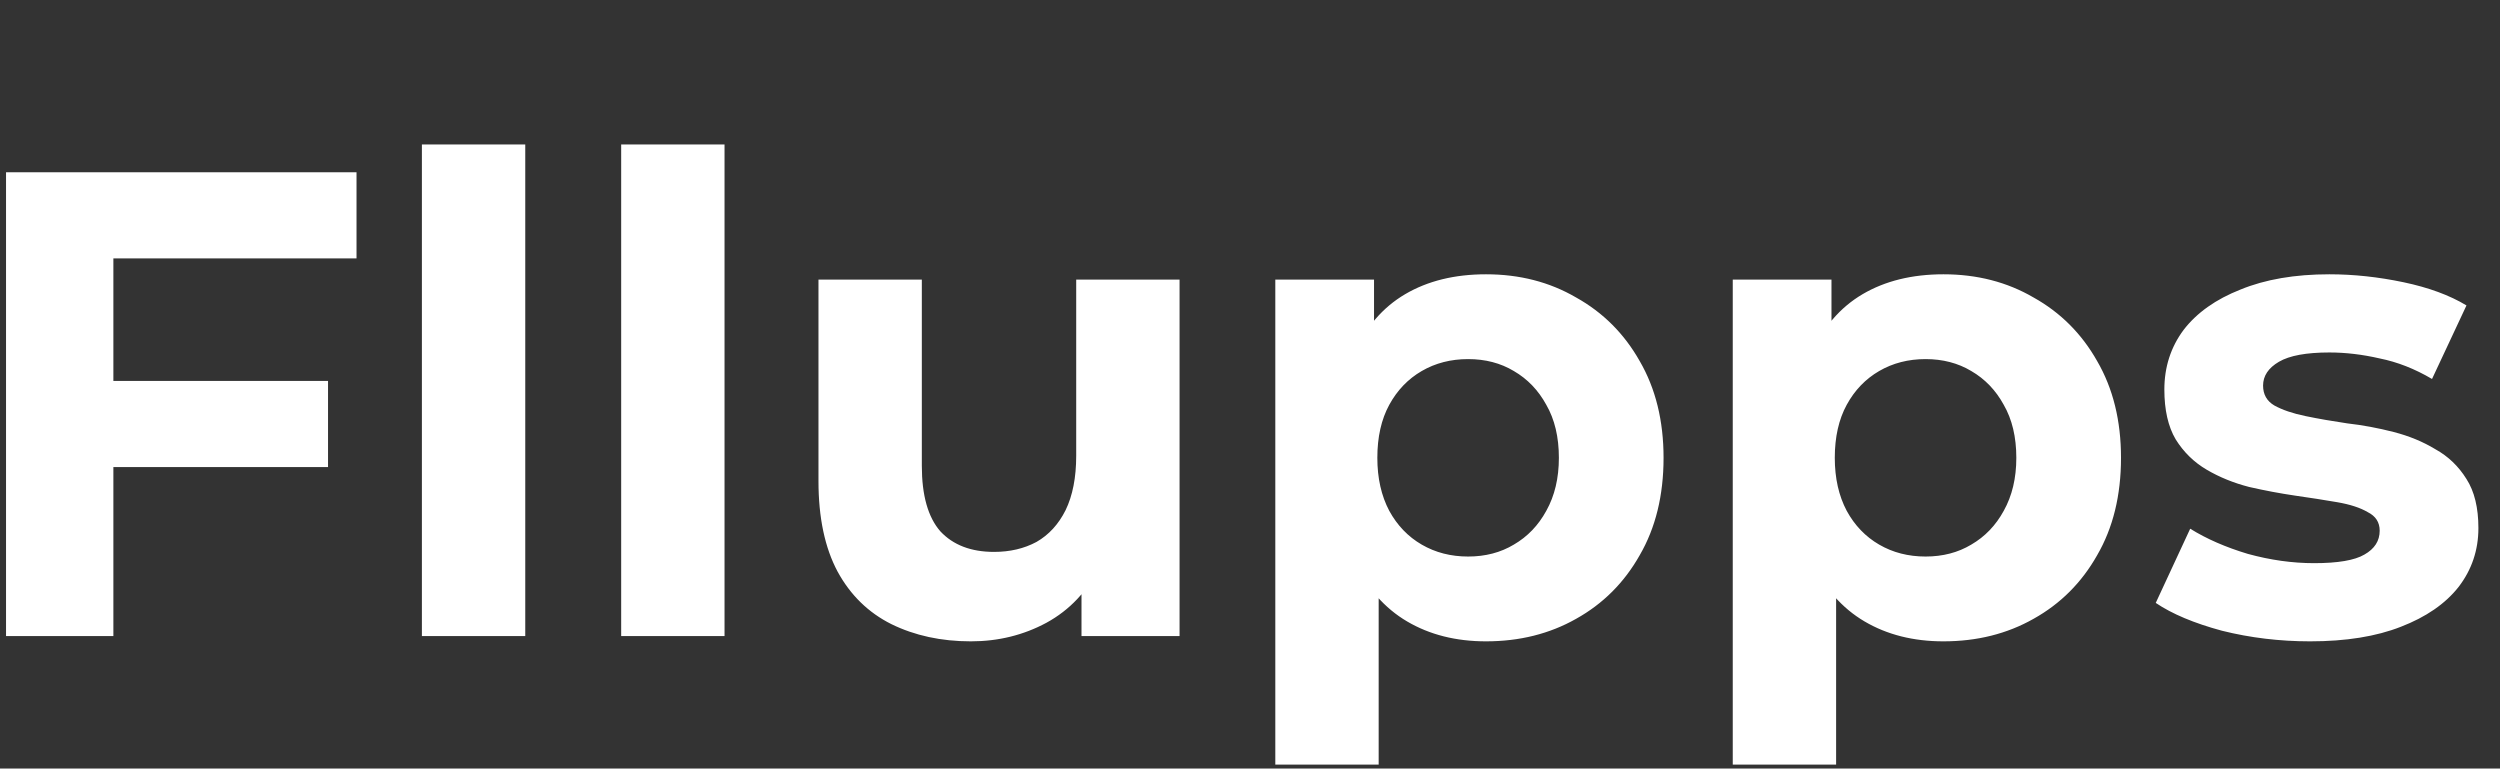 <svg width="283" height="87" viewBox="0 0 283 87" fill="none" xmlns="http://www.w3.org/2000/svg">
<rect x="0" y="0" width="283" height="87" fill="#333333" stroke="none"/>
<path d="M11.934 43.125H37.133V52.875H11.934V43.125ZM12.834 72H0.683V19.5H40.358V29.25H12.834V72ZM47.759 72V16.35H59.459V72H47.759ZM70.317 72V16.35H82.017V72H70.317ZM109.901 72.6C106.551 72.6 103.551 71.95 100.901 70.65C98.301 69.35 96.276 67.375 94.826 64.725C93.376 62.025 92.651 58.6 92.651 54.45V31.65H104.351V52.725C104.351 56.075 105.051 58.55 106.451 60.15C107.901 61.7 109.926 62.475 112.526 62.475C114.326 62.475 115.926 62.1 117.326 61.35C118.726 60.55 119.826 59.35 120.626 57.75C121.426 56.1 121.826 54.05 121.826 51.6V31.65H133.526V72H122.426V60.9L124.451 64.125C123.101 66.925 121.101 69.05 118.451 70.5C115.851 71.9 113.001 72.6 109.901 72.6ZM168.215 72.6C164.815 72.6 161.84 71.85 159.29 70.35C156.74 68.85 154.74 66.575 153.29 63.525C151.89 60.425 151.19 56.525 151.19 51.825C151.19 47.075 151.865 43.175 153.215 40.125C154.565 37.075 156.515 34.8 159.065 33.3C161.615 31.8 164.665 31.05 168.215 31.05C172.015 31.05 175.415 31.925 178.415 33.675C181.465 35.375 183.865 37.775 185.615 40.875C187.415 43.975 188.315 47.625 188.315 51.825C188.315 56.075 187.415 59.75 185.615 62.85C183.865 65.95 181.465 68.35 178.415 70.05C175.415 71.75 172.015 72.6 168.215 72.6ZM144.365 86.55V31.65H155.54V39.9L155.315 51.9L156.065 63.825V86.55H144.365ZM166.19 63C168.14 63 169.865 62.55 171.365 61.65C172.915 60.75 174.14 59.475 175.04 57.825C175.99 56.125 176.465 54.125 176.465 51.825C176.465 49.475 175.99 47.475 175.04 45.825C174.14 44.175 172.915 42.9 171.365 42C169.865 41.1 168.14 40.65 166.19 40.65C164.24 40.65 162.49 41.1 160.94 42C159.39 42.9 158.165 44.175 157.265 45.825C156.365 47.475 155.915 49.475 155.915 51.825C155.915 54.125 156.365 56.125 157.265 57.825C158.165 59.475 159.39 60.75 160.94 61.65C162.49 62.55 164.24 63 166.19 63ZM219.998 72.6C216.598 72.6 213.623 71.85 211.073 70.35C208.523 68.85 206.523 66.575 205.073 63.525C203.673 60.425 202.973 56.525 202.973 51.825C202.973 47.075 203.648 43.175 204.998 40.125C206.348 37.075 208.298 34.8 210.848 33.3C213.398 31.8 216.448 31.05 219.998 31.05C223.798 31.05 227.198 31.925 230.198 33.675C233.248 35.375 235.648 37.775 237.398 40.875C239.198 43.975 240.098 47.625 240.098 51.825C240.098 56.075 239.198 59.75 237.398 62.85C235.648 65.95 233.248 68.35 230.198 70.05C227.198 71.75 223.798 72.6 219.998 72.6ZM196.148 86.55V31.65H207.323V39.9L207.098 51.9L207.848 63.825V86.55H196.148ZM217.973 63C219.923 63 221.648 62.55 223.148 61.65C224.698 60.75 225.923 59.475 226.823 57.825C227.773 56.125 228.248 54.125 228.248 51.825C228.248 49.475 227.773 47.475 226.823 45.825C225.923 44.175 224.698 42.9 223.148 42C221.648 41.1 219.923 40.65 217.973 40.65C216.023 40.65 214.273 41.1 212.723 42C211.173 42.9 209.948 44.175 209.048 45.825C208.148 47.475 207.698 49.475 207.698 51.825C207.698 54.125 208.148 56.125 209.048 57.825C209.948 59.475 211.173 60.75 212.723 61.65C214.273 62.55 216.023 63 217.973 63ZM261.505 72.6C258.055 72.6 254.73 72.2 251.53 71.4C248.38 70.55 245.88 69.5 244.03 68.25L247.93 59.85C249.78 61 251.955 61.95 254.455 62.7C257.005 63.4 259.505 63.75 261.955 63.75C264.655 63.75 266.555 63.425 267.655 62.775C268.805 62.125 269.38 61.225 269.38 60.075C269.38 59.125 268.93 58.425 268.03 57.975C267.18 57.475 266.03 57.1 264.58 56.85C263.13 56.6 261.53 56.35 259.78 56.1C258.08 55.85 256.355 55.525 254.605 55.125C252.855 54.675 251.255 54.025 249.805 53.175C248.355 52.325 247.18 51.175 246.28 49.725C245.43 48.275 245.005 46.4 245.005 44.1C245.005 41.55 245.73 39.3 247.18 37.35C248.68 35.4 250.83 33.875 253.63 32.775C256.43 31.625 259.78 31.05 263.68 31.05C266.43 31.05 269.23 31.35 272.08 31.95C274.93 32.55 277.305 33.425 279.205 34.575L275.305 42.9C273.355 41.75 271.38 40.975 269.38 40.575C267.43 40.125 265.53 39.9 263.68 39.9C261.08 39.9 259.18 40.25 257.98 40.95C256.78 41.65 256.18 42.55 256.18 43.65C256.18 44.65 256.605 45.4 257.455 45.9C258.355 46.4 259.53 46.8 260.98 47.1C262.43 47.4 264.005 47.675 265.705 47.925C267.455 48.125 269.205 48.45 270.955 48.9C272.705 49.35 274.28 50 275.68 50.85C277.13 51.65 278.305 52.775 279.205 54.225C280.105 55.625 280.555 57.475 280.555 59.775C280.555 62.275 279.805 64.5 278.305 66.45C276.805 68.35 274.63 69.85 271.78 70.95C268.98 72.05 265.555 72.6 261.505 72.6Z" fill="white"/>
</svg>
